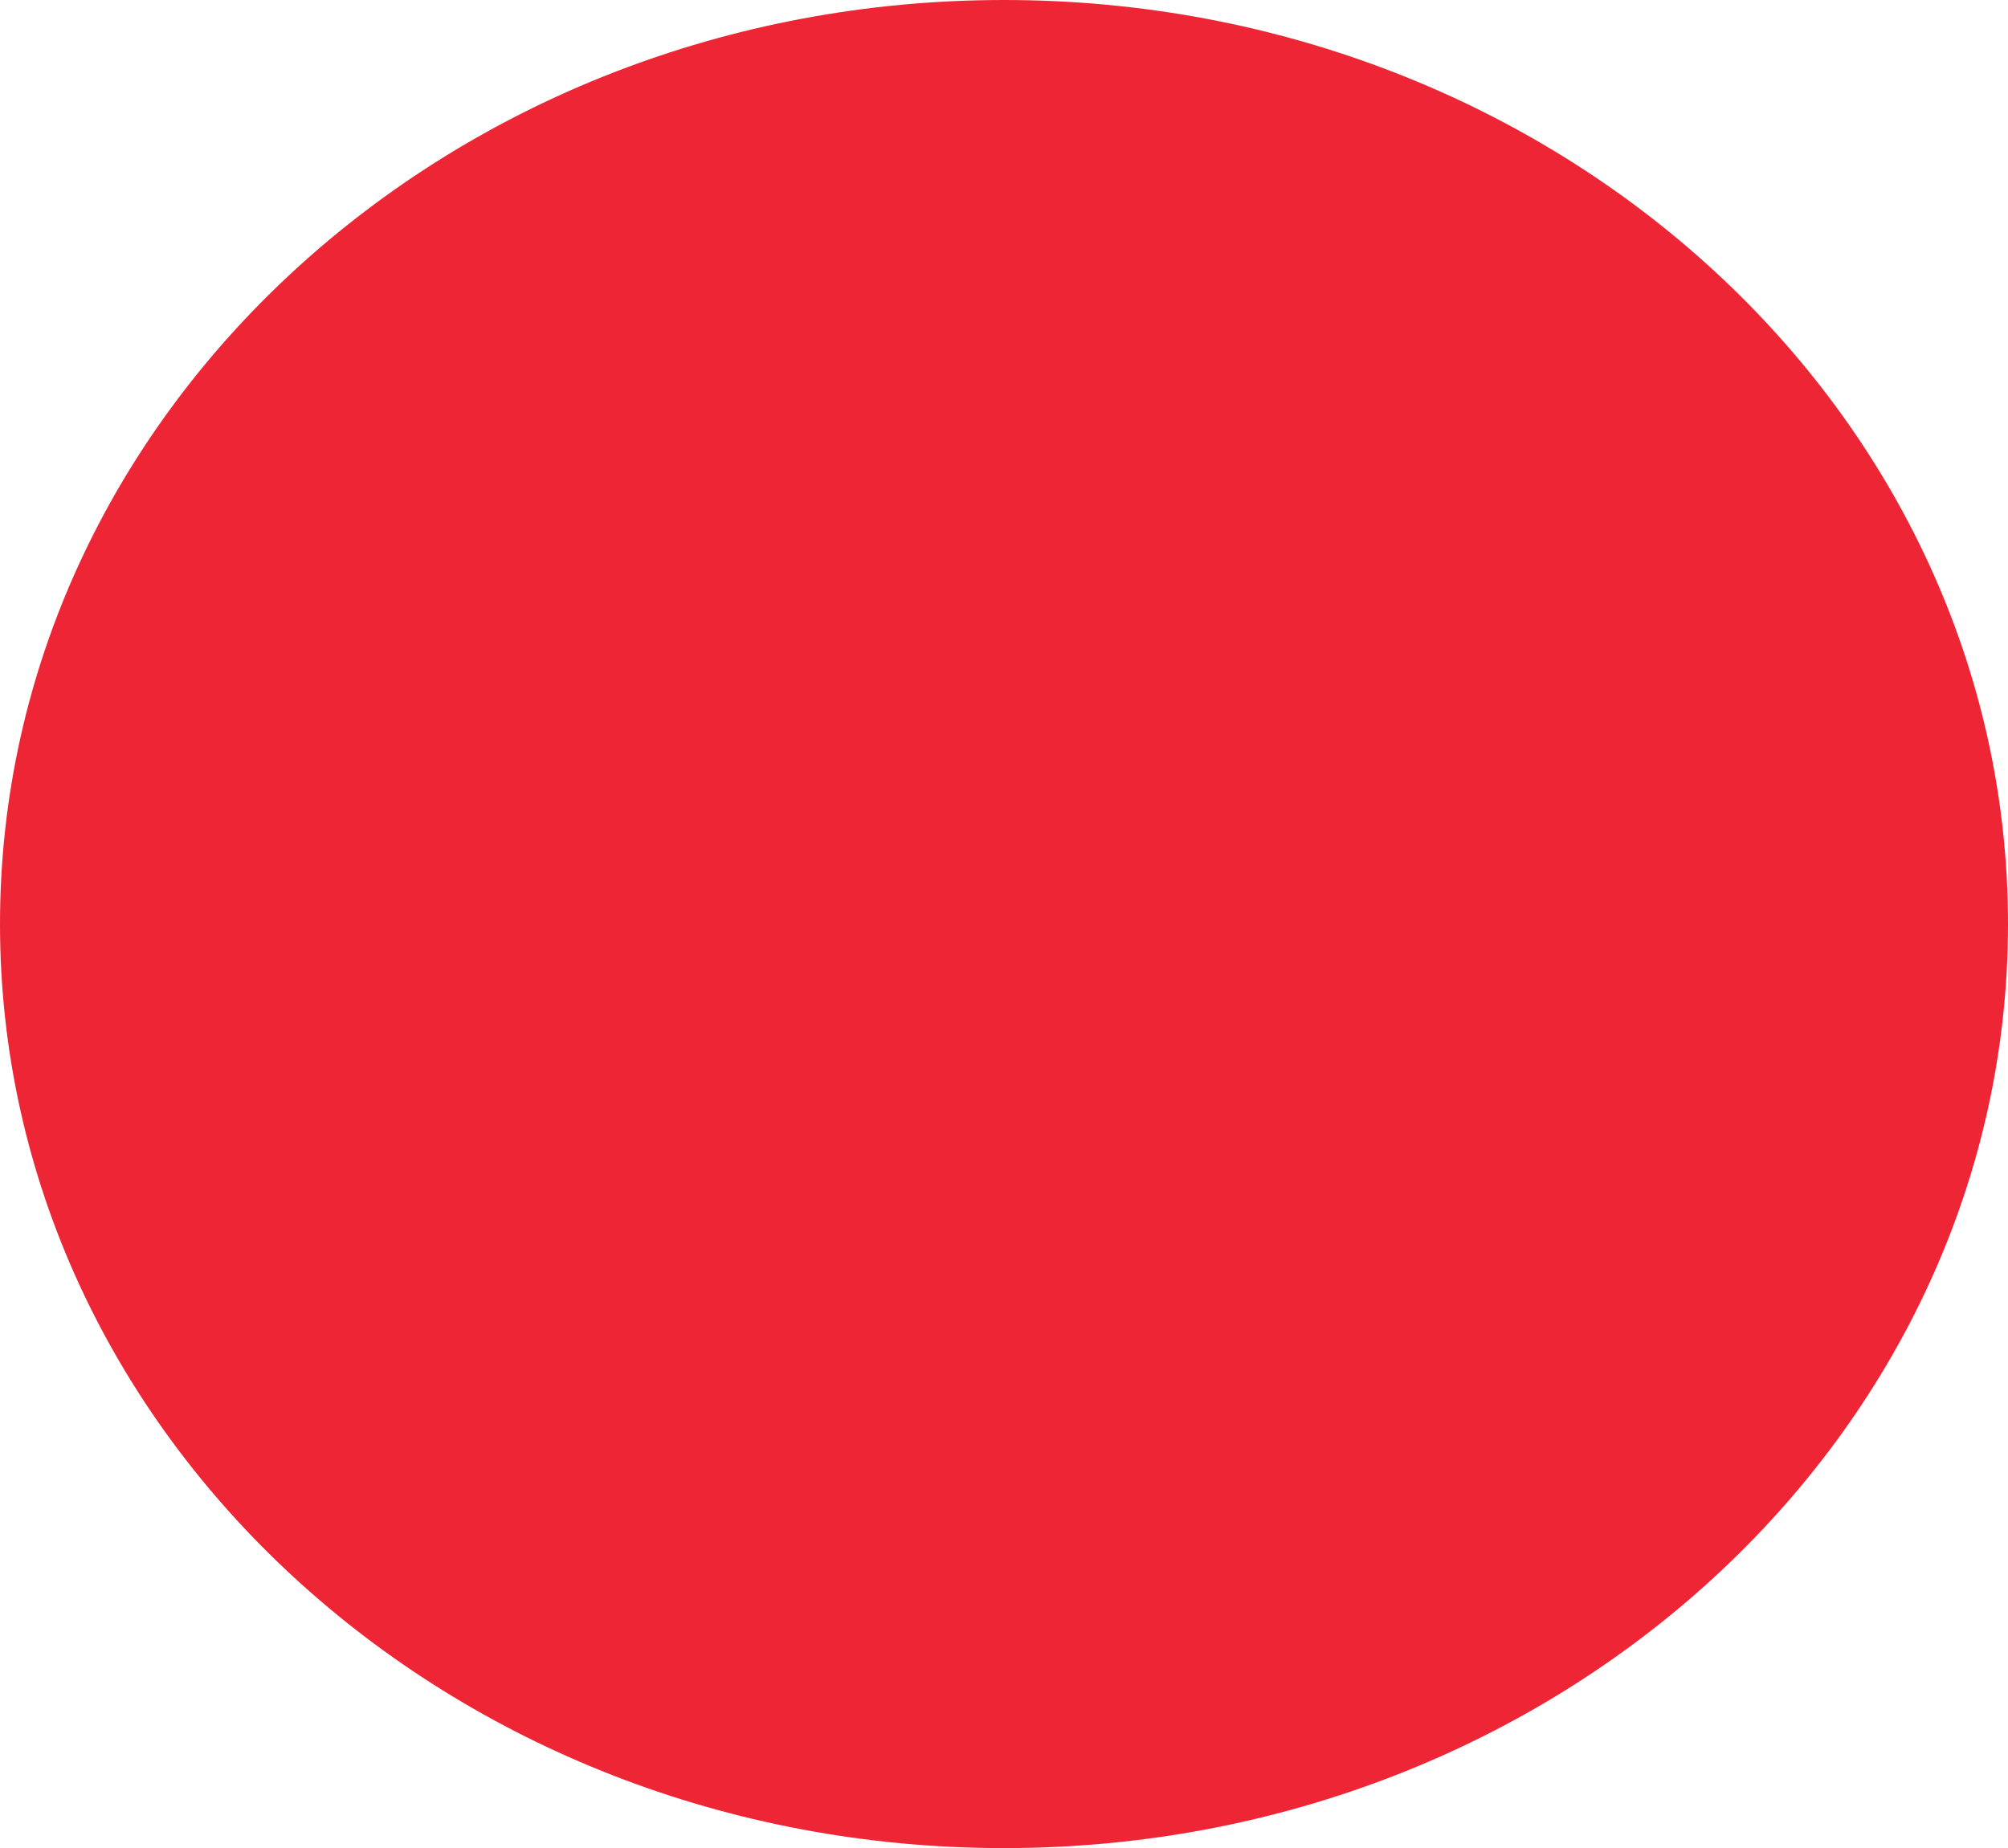 <svg xmlns="http://www.w3.org/2000/svg" width="176" height="162" fill="none" viewBox="0 0 176 162">
  <path fill="#EE2534" d="M176 81c0 44.735-39.399 81-88 81S0 125.735 0 81 39.399 0 88 0s88 36.265 88 81Z"/>
</svg>

